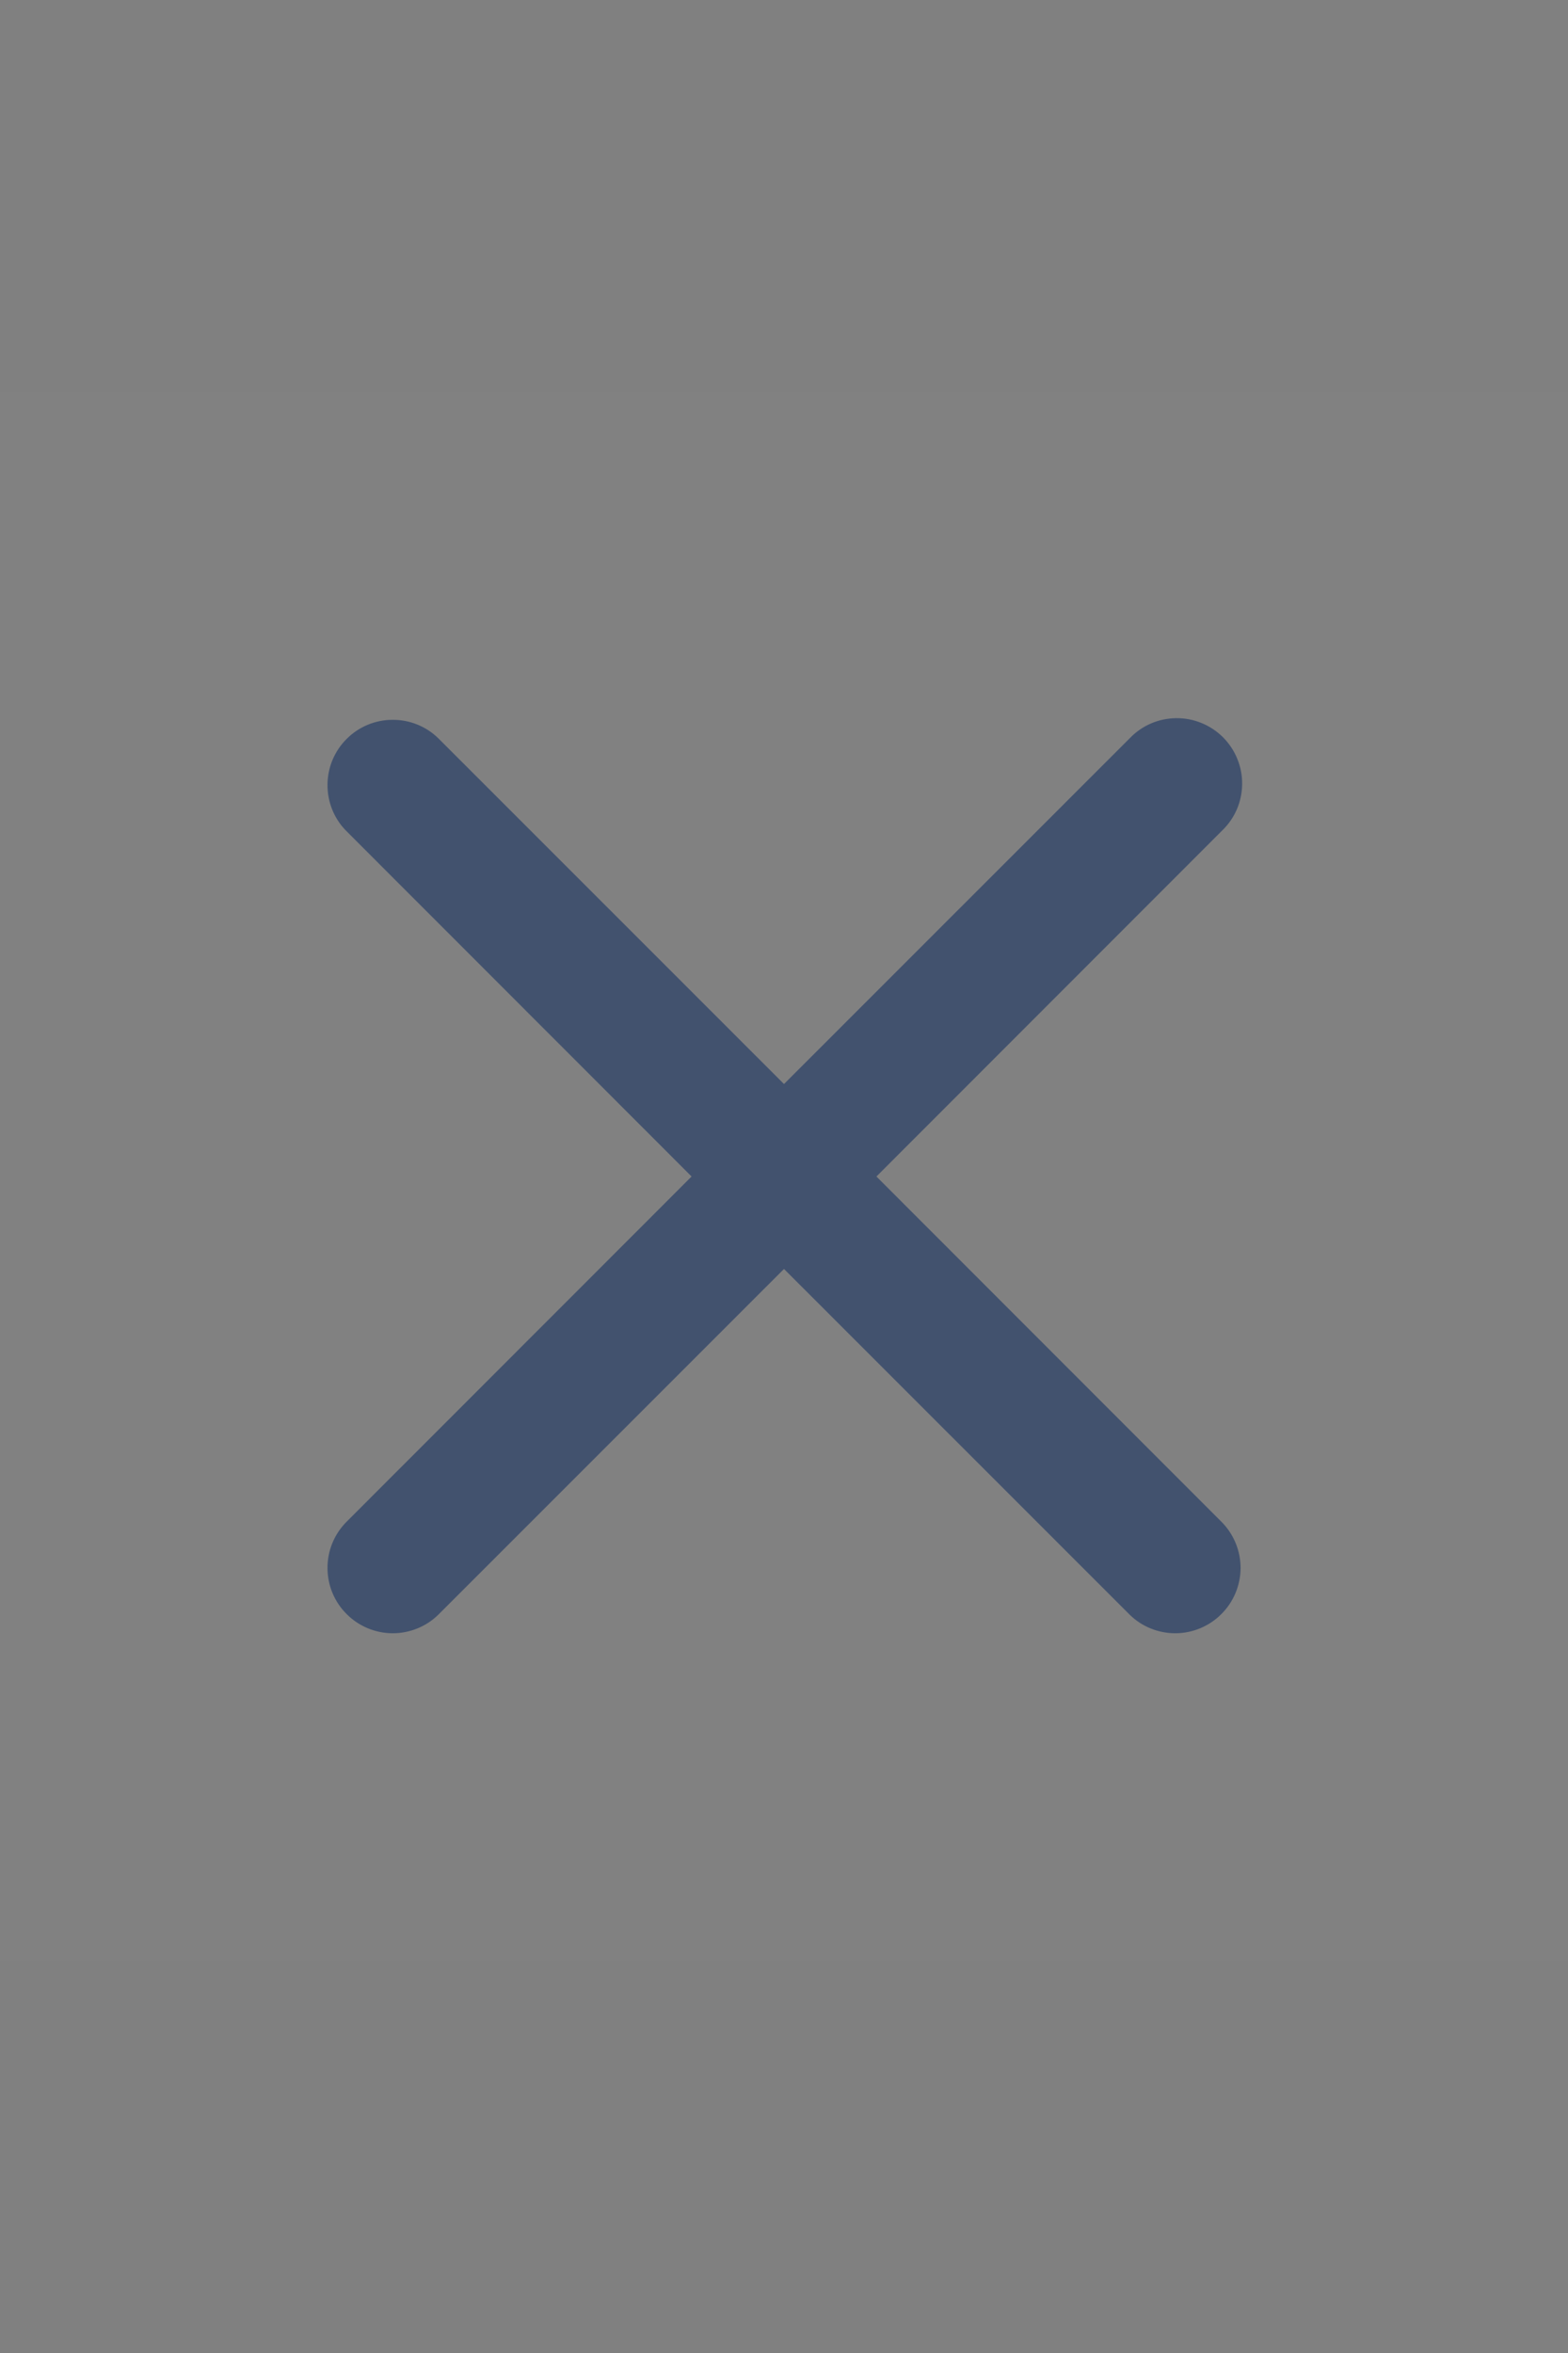 <svg width="16" height="24" viewBox="0 0 16 24" fill="none" xmlns="http://www.w3.org/2000/svg">
<rect x="0" y="0" width="16" height="24" fill="#808080" stroke="none"/>
<rect width="16" height="16" transform="translate(0 4)" fill="white" fill-opacity="0.01"/>
<path d="M8 11.057L4.471 7.529C4.346 7.407 4.177 7.34 4.002 7.342C3.828 7.343 3.66 7.413 3.537 7.537C3.413 7.66 3.343 7.828 3.342 8.002C3.34 8.177 3.407 8.346 3.529 8.471L7.057 12L3.529 15.529C3.407 15.655 3.34 15.823 3.342 15.998C3.343 16.172 3.413 16.34 3.537 16.463C3.66 16.587 3.828 16.657 4.002 16.659C4.177 16.66 4.346 16.593 4.471 16.471L8 12.943L11.529 16.471C11.654 16.593 11.823 16.66 11.998 16.659C12.172 16.657 12.34 16.587 12.463 16.463C12.587 16.34 12.657 16.172 12.659 15.998C12.66 15.823 12.593 15.655 12.471 15.529L8.943 12L12.471 8.471C12.535 8.41 12.586 8.336 12.621 8.255C12.656 8.174 12.674 8.086 12.675 7.998C12.676 7.909 12.659 7.821 12.625 7.739C12.592 7.657 12.542 7.583 12.48 7.52C12.417 7.458 12.343 7.408 12.261 7.375C12.179 7.341 12.091 7.324 12.002 7.325C11.914 7.326 11.826 7.344 11.745 7.379C11.664 7.414 11.59 7.465 11.529 7.529L8 11.057Z" fill="#42526E"/>
</svg>

